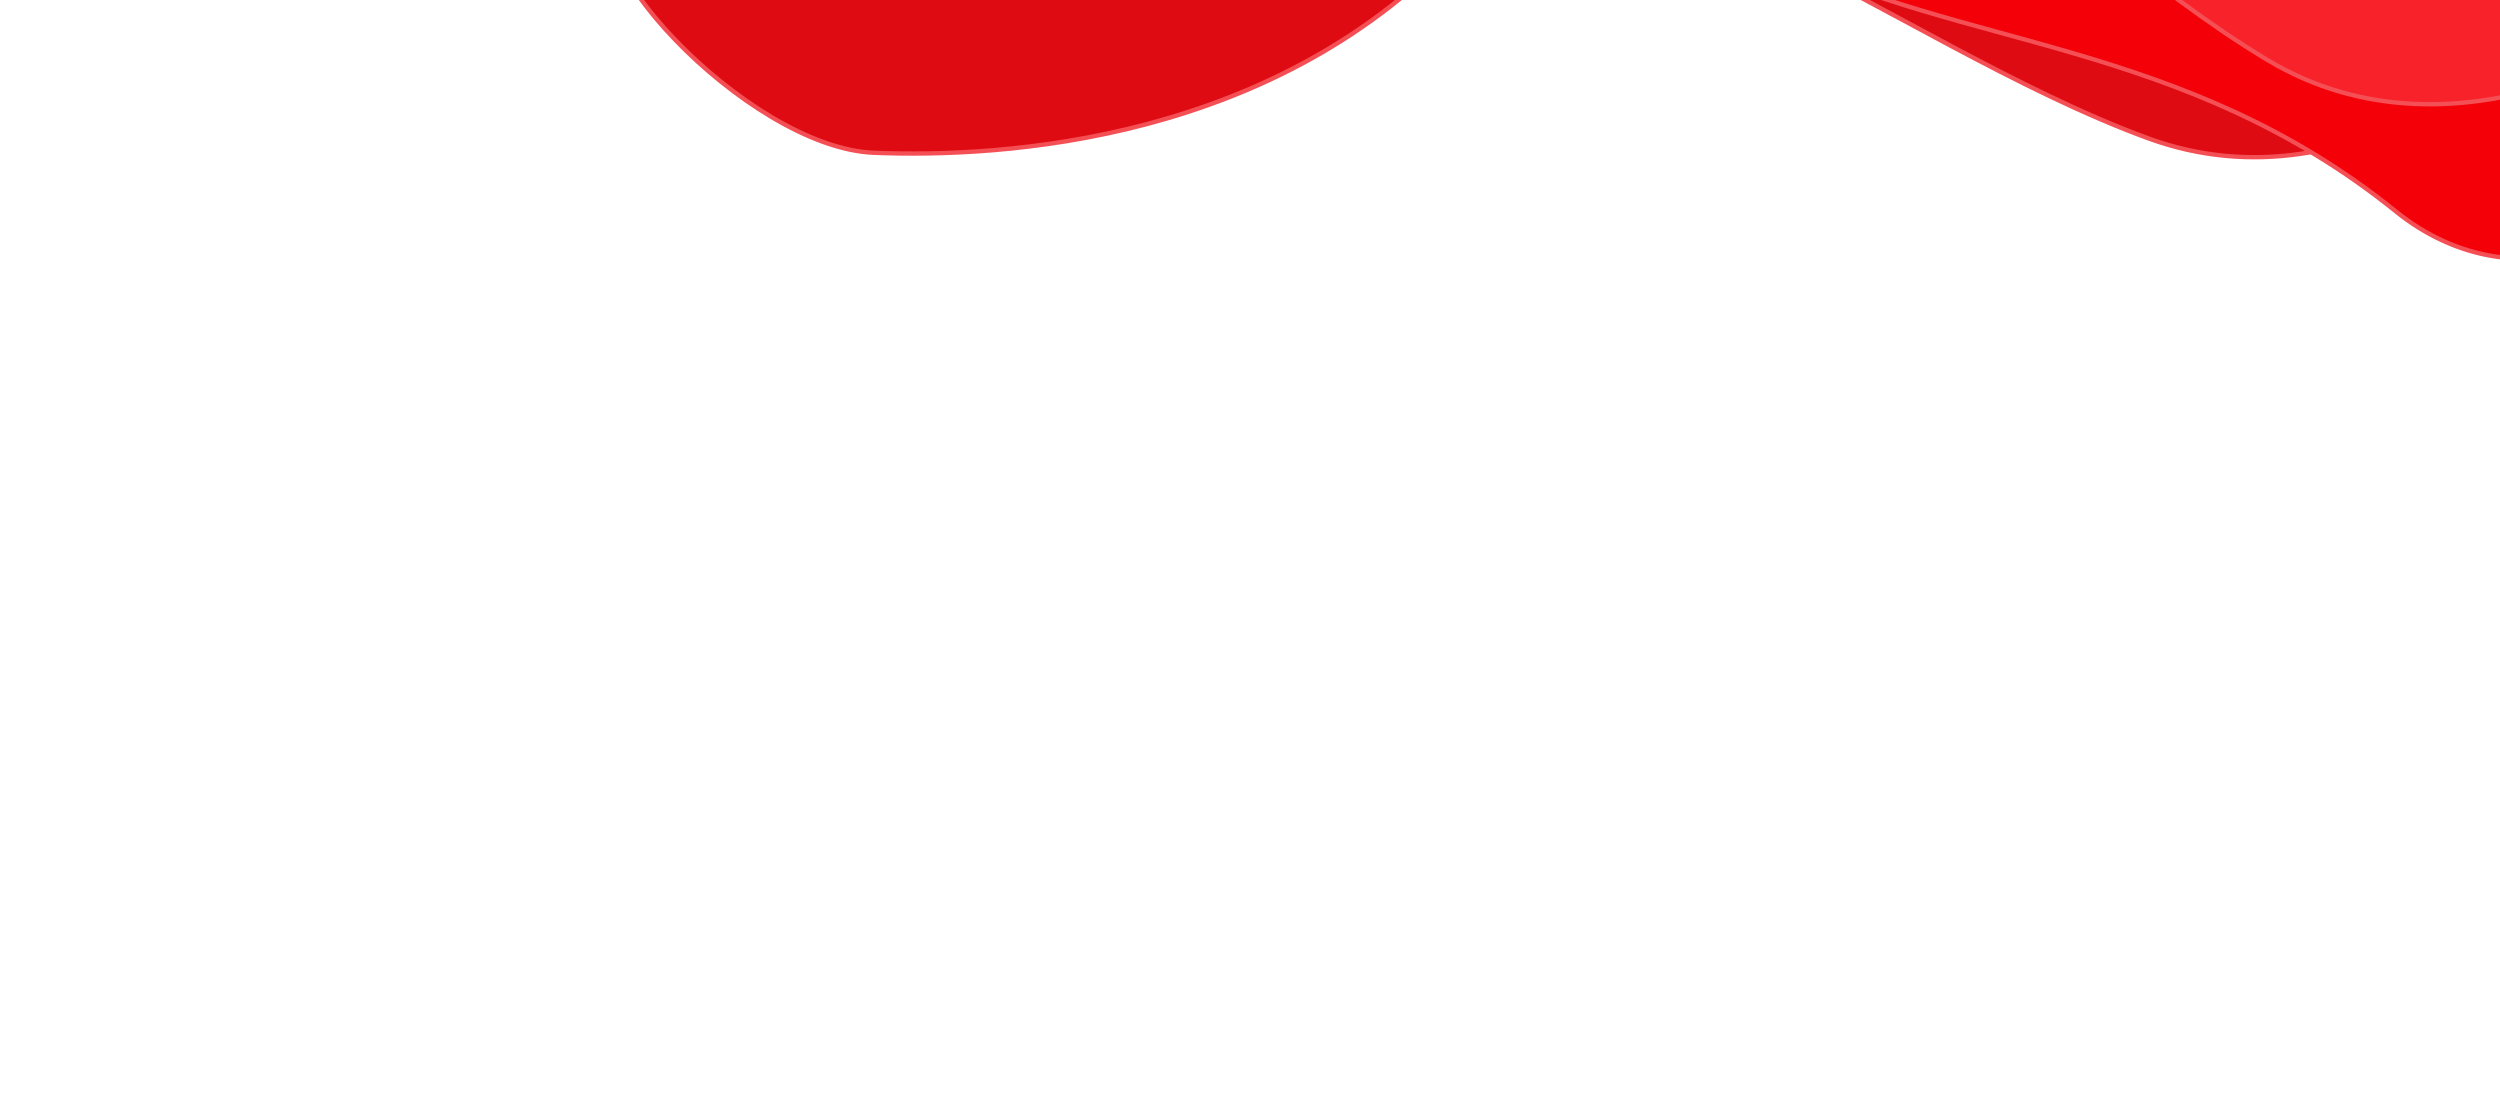 <svg width="577" height="255" viewBox="0 0 577 255" fill="none" xmlns="http://www.w3.org/2000/svg">
<g filter="url(#filter0_d)">
<path d="M495.835 31.932C543.858 49.488 588.633 9.728 605.017 -12.347C607.789 -24.842 613.624 -50.547 614.794 -53.408C616.255 -56.985 601.947 -71.547 577.362 -91.903C552.777 -112.259 521.088 -139.569 514.664 -144.28C508.241 -148.991 466.98 -186.226 449.221 -199.251C431.462 -212.276 365.338 -260.774 356.345 -260.397C349.15 -260.095 320.631 -240.489 307.27 -230.724C257.925 -165.029 156.125 -31.618 143.69 -23.537C128.146 -13.436 172.329 34.077 201.676 35.263C231.024 36.449 295.187 32.952 338.166 -14.556C369.239 -48.903 435.806 9.986 495.835 31.932Z" fill="#DE0B12"/>
<path d="M495.835 31.932C543.858 49.488 588.633 9.728 605.017 -12.347C607.789 -24.842 613.624 -50.547 614.794 -53.408C616.255 -56.985 601.947 -71.547 577.362 -91.903C552.777 -112.259 521.088 -139.569 514.664 -144.28C508.241 -148.991 466.98 -186.226 449.221 -199.251C431.462 -212.276 365.338 -260.774 356.345 -260.397C349.15 -260.095 320.631 -240.489 307.27 -230.724C257.925 -165.029 156.125 -31.618 143.69 -23.537C128.146 -13.436 172.329 34.077 201.676 35.263C231.024 36.449 295.187 32.952 338.166 -14.556C369.239 -48.903 435.806 9.986 495.835 31.932Z" stroke="#F44F55"/>
</g>
<path d="M231.276 -226.628C188.744 -250.789 190.034 -307.999 195.995 -333.584C203.394 -343.326 218.532 -363.464 219.895 -366.084C221.6 -369.36 241.078 -367.928 271.144 -362.583C301.211 -357.239 340.746 -351.013 348.158 -349.241C355.571 -347.47 408.271 -340.399 428.765 -335.501C449.258 -330.603 525.563 -312.366 530.854 -305.576C535.087 -300.145 632.88 -80.613 641.845 -11.926C624.466 64.643 579.612 70.325 553.004 48.828C503.928 9.18 451.683 10.947 410.92 -10.123C385.967 -23.023 354.727 -79.722 362.779 -140.411C368.6 -184.287 284.44 -196.426 231.276 -226.628Z" fill="#F40009" stroke="#F44F55"/>
<g filter="url(#filter1_d)">
<path d="M523.33 13.847C567.185 40.138 618.649 9.526 638.899 -9.066C643.975 -20.815 654.55 -44.959 656.238 -47.55C658.347 -50.787 647.039 -67.784 626.73 -92.408C606.42 -117.032 580.445 -149.823 575.024 -155.66C569.604 -161.497 536.098 -205.84 521.111 -221.978C506.125 -238.116 450.323 -298.204 441.42 -299.528C434.297 -300.588 402.595 -286.707 387.634 -279.635C326.793 -224.414 201.679 -112.574 187.944 -106.981C170.776 -99.99 205.214 -45.003 233.813 -38.308C262.411 -31.614 326.083 -22.959 377.244 -61.517C414.232 -89.394 468.511 -19.016 523.33 13.847Z" fill="#F8222A"/>
<path d="M523.33 13.847C567.185 40.138 618.649 9.526 638.899 -9.066C643.975 -20.815 654.55 -44.959 656.238 -47.55C658.347 -50.787 647.039 -67.784 626.73 -92.408C606.42 -117.032 580.445 -149.823 575.024 -155.66C569.604 -161.497 536.098 -205.84 521.111 -221.978C506.125 -238.116 450.323 -298.204 441.42 -299.528C434.297 -300.588 402.595 -286.707 387.634 -279.635C326.793 -224.414 201.679 -112.574 187.944 -106.981C170.776 -99.99 205.214 -45.003 233.813 -38.308C262.411 -31.614 326.083 -22.959 377.244 -61.517C414.232 -89.394 468.511 -19.016 523.33 13.847Z" stroke="#F44F55"/>
</g>
<defs>
<filter id="filter0_d" x="100.274" y="-314.476" width="570.083" height="562.379" filterUnits="userSpaceOnUse" color-interpolation-filters="sRGB">
<feFlood flood-opacity="0" result="BackgroundImageFix"/>
<feColorMatrix in="SourceAlpha" type="matrix" values="0 0 0 0 0 0 0 0 0 0 0 0 0 0 0 0 0 0 127 0"/>
<feOffset/>
<feGaussianBlur stdDeviation="15"/>
<feColorMatrix type="matrix" values="0 0 0 0 0 0 0 0 0 0 0 0 0 0 0 0 0 0 0.35 0"/>
<feBlend mode="normal" in2="BackgroundImageFix" result="effect1_dropShadow"/>
<feBlend mode="normal" in="SourceGraphic" in2="effect1_dropShadow" result="shape"/>
</filter>
<filter id="filter1_d" x="141.631" y="-357.412" width="570.895" height="572.769" filterUnits="userSpaceOnUse" color-interpolation-filters="sRGB">
<feFlood flood-opacity="0" result="BackgroundImageFix"/>
<feColorMatrix in="SourceAlpha" type="matrix" values="0 0 0 0 0 0 0 0 0 0 0 0 0 0 0 0 0 0 127 0"/>
<feOffset/>
<feGaussianBlur stdDeviation="15"/>
<feColorMatrix type="matrix" values="0 0 0 0 0 0 0 0 0 0 0 0 0 0 0 0 0 0 0.35 0"/>
<feBlend mode="normal" in2="BackgroundImageFix" result="effect1_dropShadow"/>
<feBlend mode="normal" in="SourceGraphic" in2="effect1_dropShadow" result="shape"/>
</filter>
</defs>
</svg>
